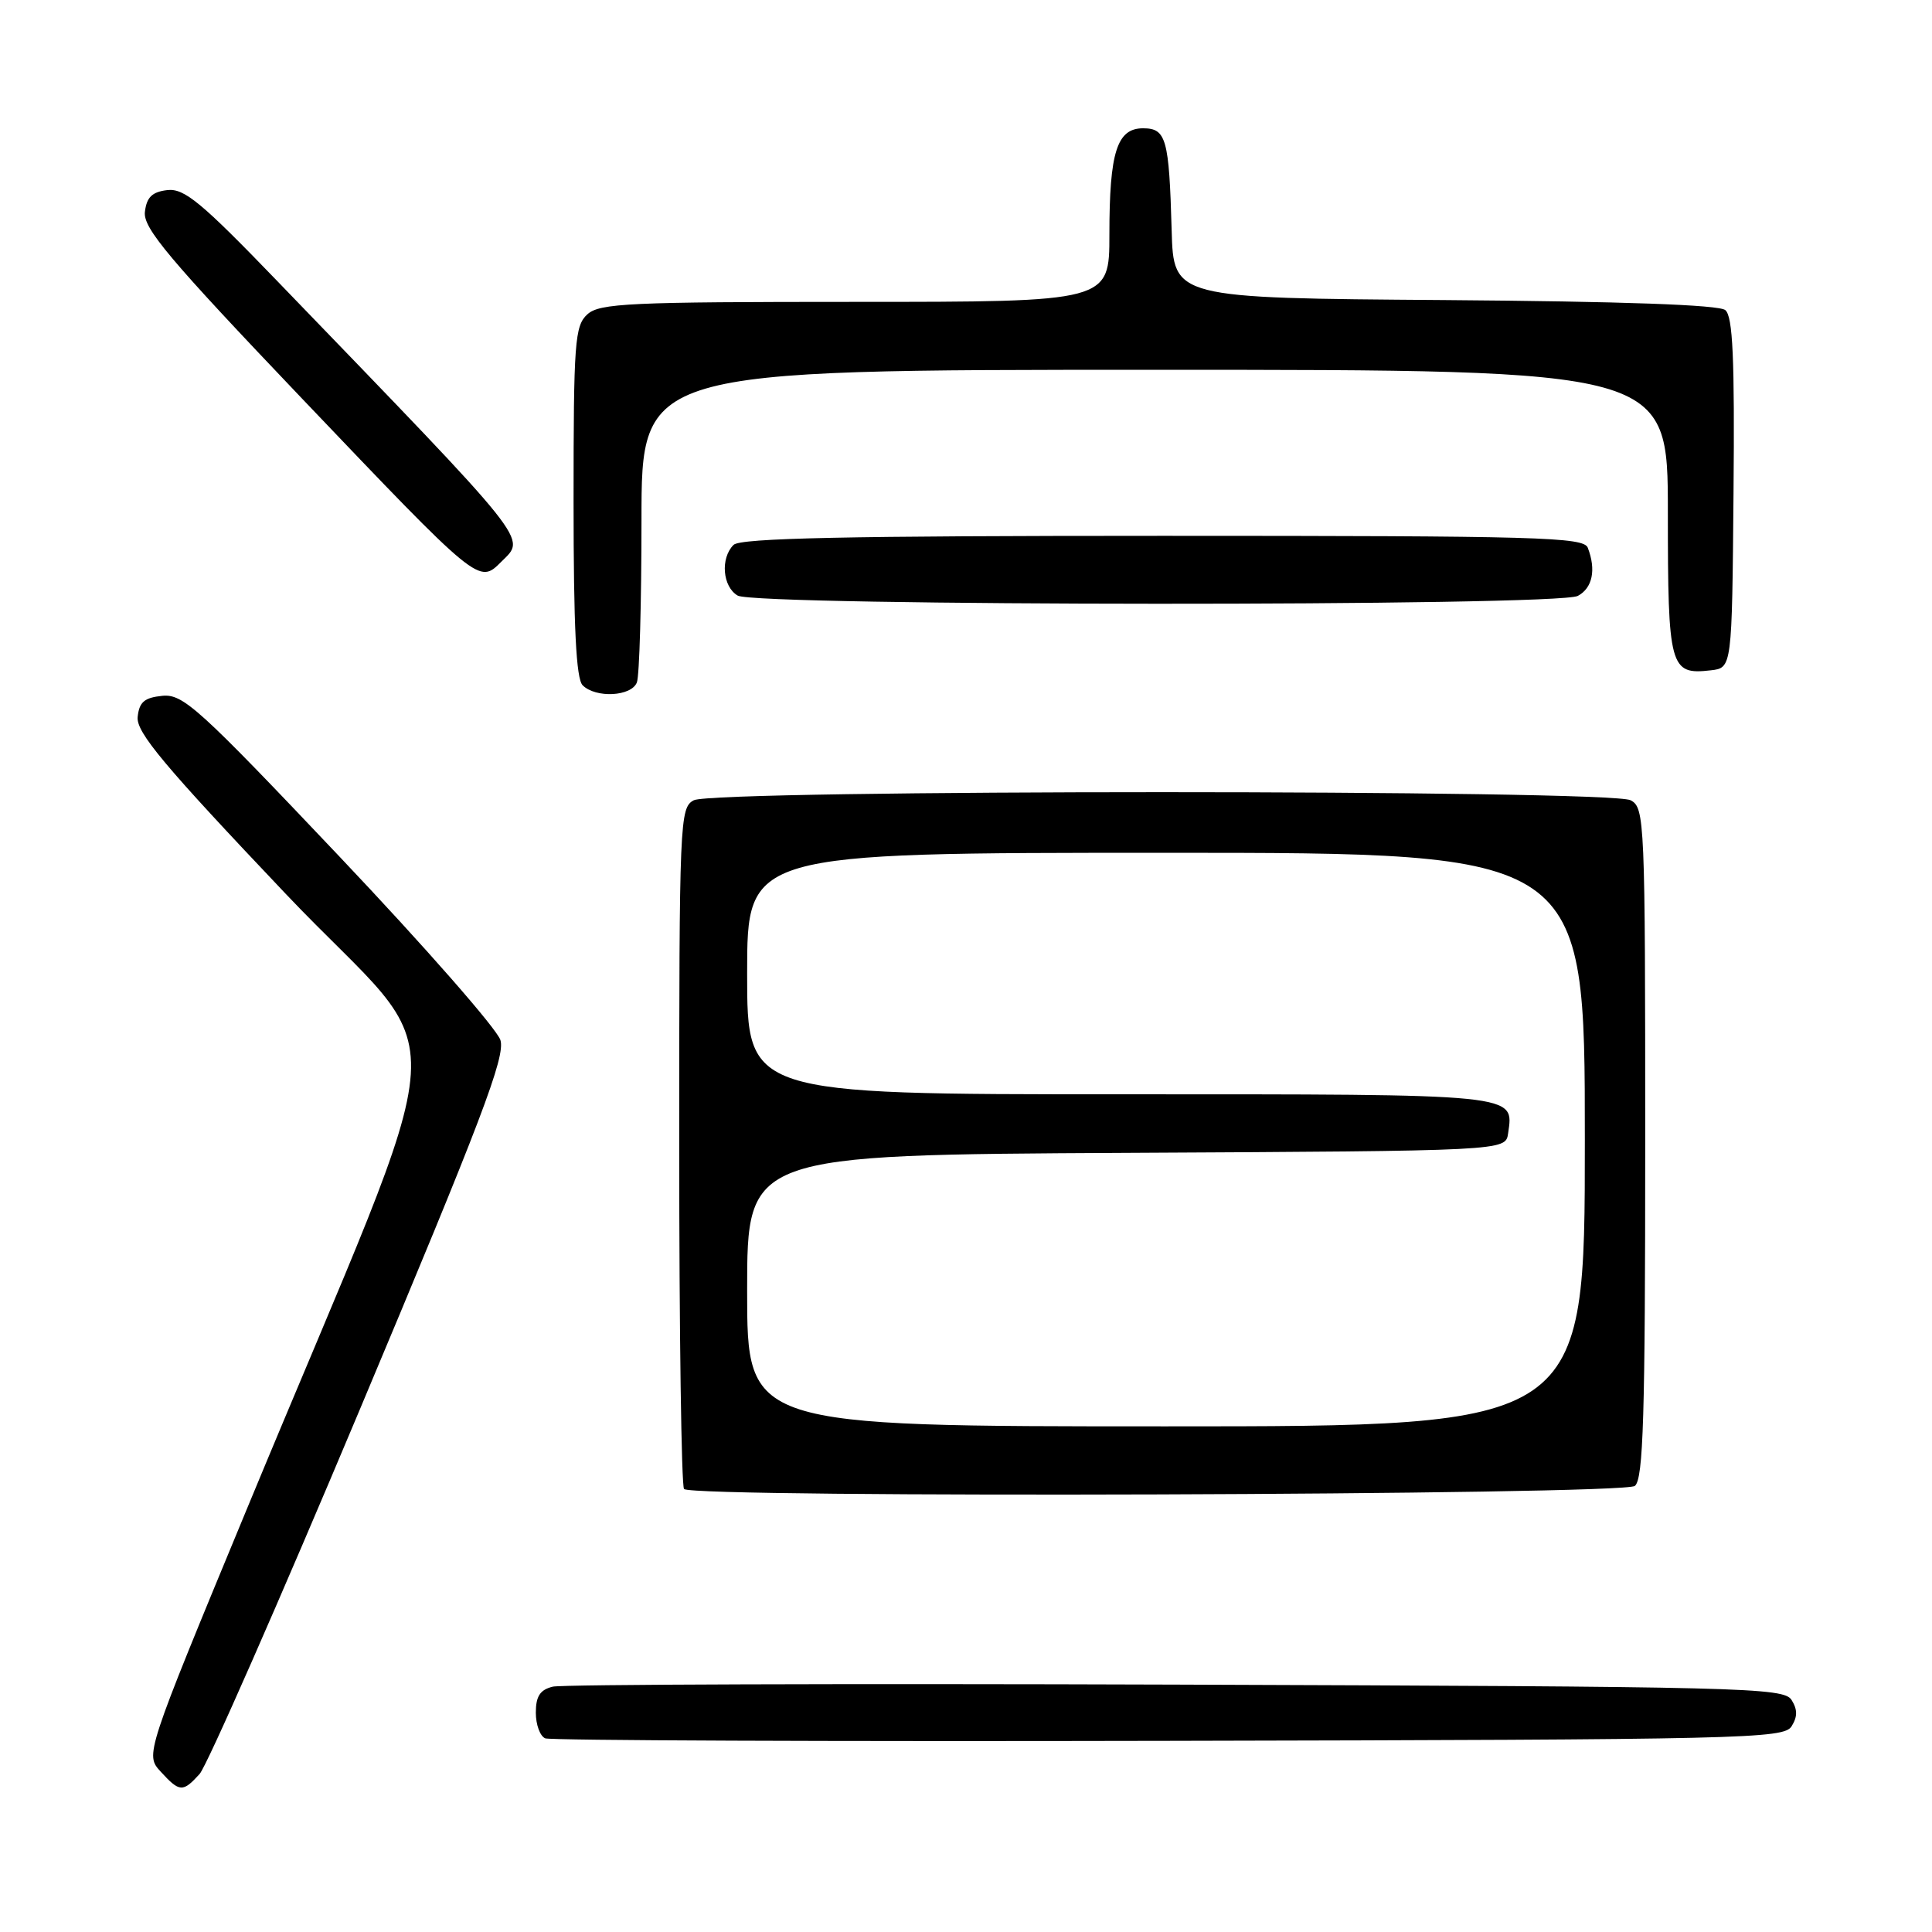 <?xml version="1.0" encoding="UTF-8" standalone="no"?>
<!DOCTYPE svg PUBLIC "-//W3C//DTD SVG 1.1//EN" "http://www.w3.org/Graphics/SVG/1.1/DTD/svg11.dtd" >
<svg xmlns="http://www.w3.org/2000/svg" xmlns:xlink="http://www.w3.org/1999/xlink" version="1.1" viewBox="0 0 256 256">
 <g >
 <path fill="currentColor"
d=" M 26.45 235.06 C 27.41 233.99 36.96 212.28 47.66 186.81 C 63.80 148.39 66.98 140.04 66.31 137.82 C 65.86 136.35 56.28 125.42 45.01 113.53 C 26.30 93.78 24.26 91.93 21.51 92.20 C 19.13 92.44 18.45 93.02 18.24 95.00 C 18.03 97.03 21.72 101.43 37.86 118.44 C 60.46 142.27 61.17 131.22 32.69 200.00 C 19.23 232.50 19.23 232.50 21.29 234.75 C 23.80 237.49 24.22 237.52 26.45 235.06 Z  M 237.39 228.75 C 238.19 227.47 238.19 226.53 237.39 225.25 C 236.35 223.61 231.19 223.48 155.89 223.22 C 111.68 223.07 74.49 223.19 73.25 223.49 C 71.56 223.90 71.00 224.76 71.00 226.94 C 71.00 228.53 71.56 230.06 72.25 230.34 C 72.94 230.62 110.13 230.77 154.89 230.67 C 231.21 230.51 236.35 230.39 237.39 228.75 Z  M 216.63 196.89 C 217.75 195.96 218.00 187.72 218.00 151.41 C 218.00 108.60 217.93 107.03 216.07 106.04 C 213.40 104.61 94.60 104.61 91.93 106.04 C 90.07 107.03 90.00 108.60 90.00 151.87 C 90.00 176.51 90.29 196.95 90.64 197.30 C 91.86 198.53 215.15 198.12 216.63 196.89 Z  M 84.39 90.42 C 84.73 89.55 85.00 79.87 85.00 68.92 C 85.00 49.00 85.00 49.00 153.00 49.00 C 221.00 49.00 221.00 49.00 221.00 67.88 C 221.00 88.51 221.26 89.45 226.69 88.82 C 229.50 88.50 229.50 88.50 229.70 65.33 C 229.86 47.45 229.61 41.92 228.61 41.09 C 227.77 40.39 215.05 39.94 191.41 39.76 C 155.50 39.50 155.50 39.50 155.25 30.50 C 154.91 18.37 154.53 17.00 151.46 17.00 C 148.00 17.00 147.00 20.17 147.00 31.07 C 147.00 40.00 147.00 40.00 113.33 40.00 C 83.40 40.00 79.45 40.18 77.83 41.65 C 76.16 43.17 76.00 45.30 76.00 66.45 C 76.00 83.12 76.34 89.94 77.20 90.80 C 78.94 92.54 83.68 92.29 84.39 90.42 Z  M 209.07 78.96 C 211.01 77.92 211.52 75.51 210.39 72.58 C 209.85 71.17 203.96 71.00 154.09 71.00 C 112.11 71.00 98.10 71.30 97.20 72.20 C 95.43 73.97 95.74 77.75 97.75 78.92 C 100.18 80.33 206.43 80.38 209.07 78.96 Z  M 66.43 74.43 C 69.71 71.15 70.81 72.54 36.69 37.19 C 26.64 26.77 24.41 24.93 22.16 25.19 C 20.15 25.43 19.43 26.13 19.20 28.08 C 18.95 30.23 22.36 34.28 39.96 52.75 C 63.57 77.51 63.44 77.41 66.43 74.43 Z  M 99.00 171.01 C 99.00 153.02 99.00 153.02 149.25 152.76 C 199.50 152.50 199.50 152.50 199.83 150.19 C 200.58 144.89 201.67 145.00 148.38 145.00 C 99.00 145.00 99.00 145.00 99.00 129.00 C 99.00 113.00 99.00 113.00 154.50 113.00 C 210.00 113.00 210.00 113.00 210.00 151.00 C 210.00 189.00 210.00 189.00 154.50 189.00 C 99.00 189.00 99.00 189.00 99.00 171.01 Z "/>
</g>
</svg>